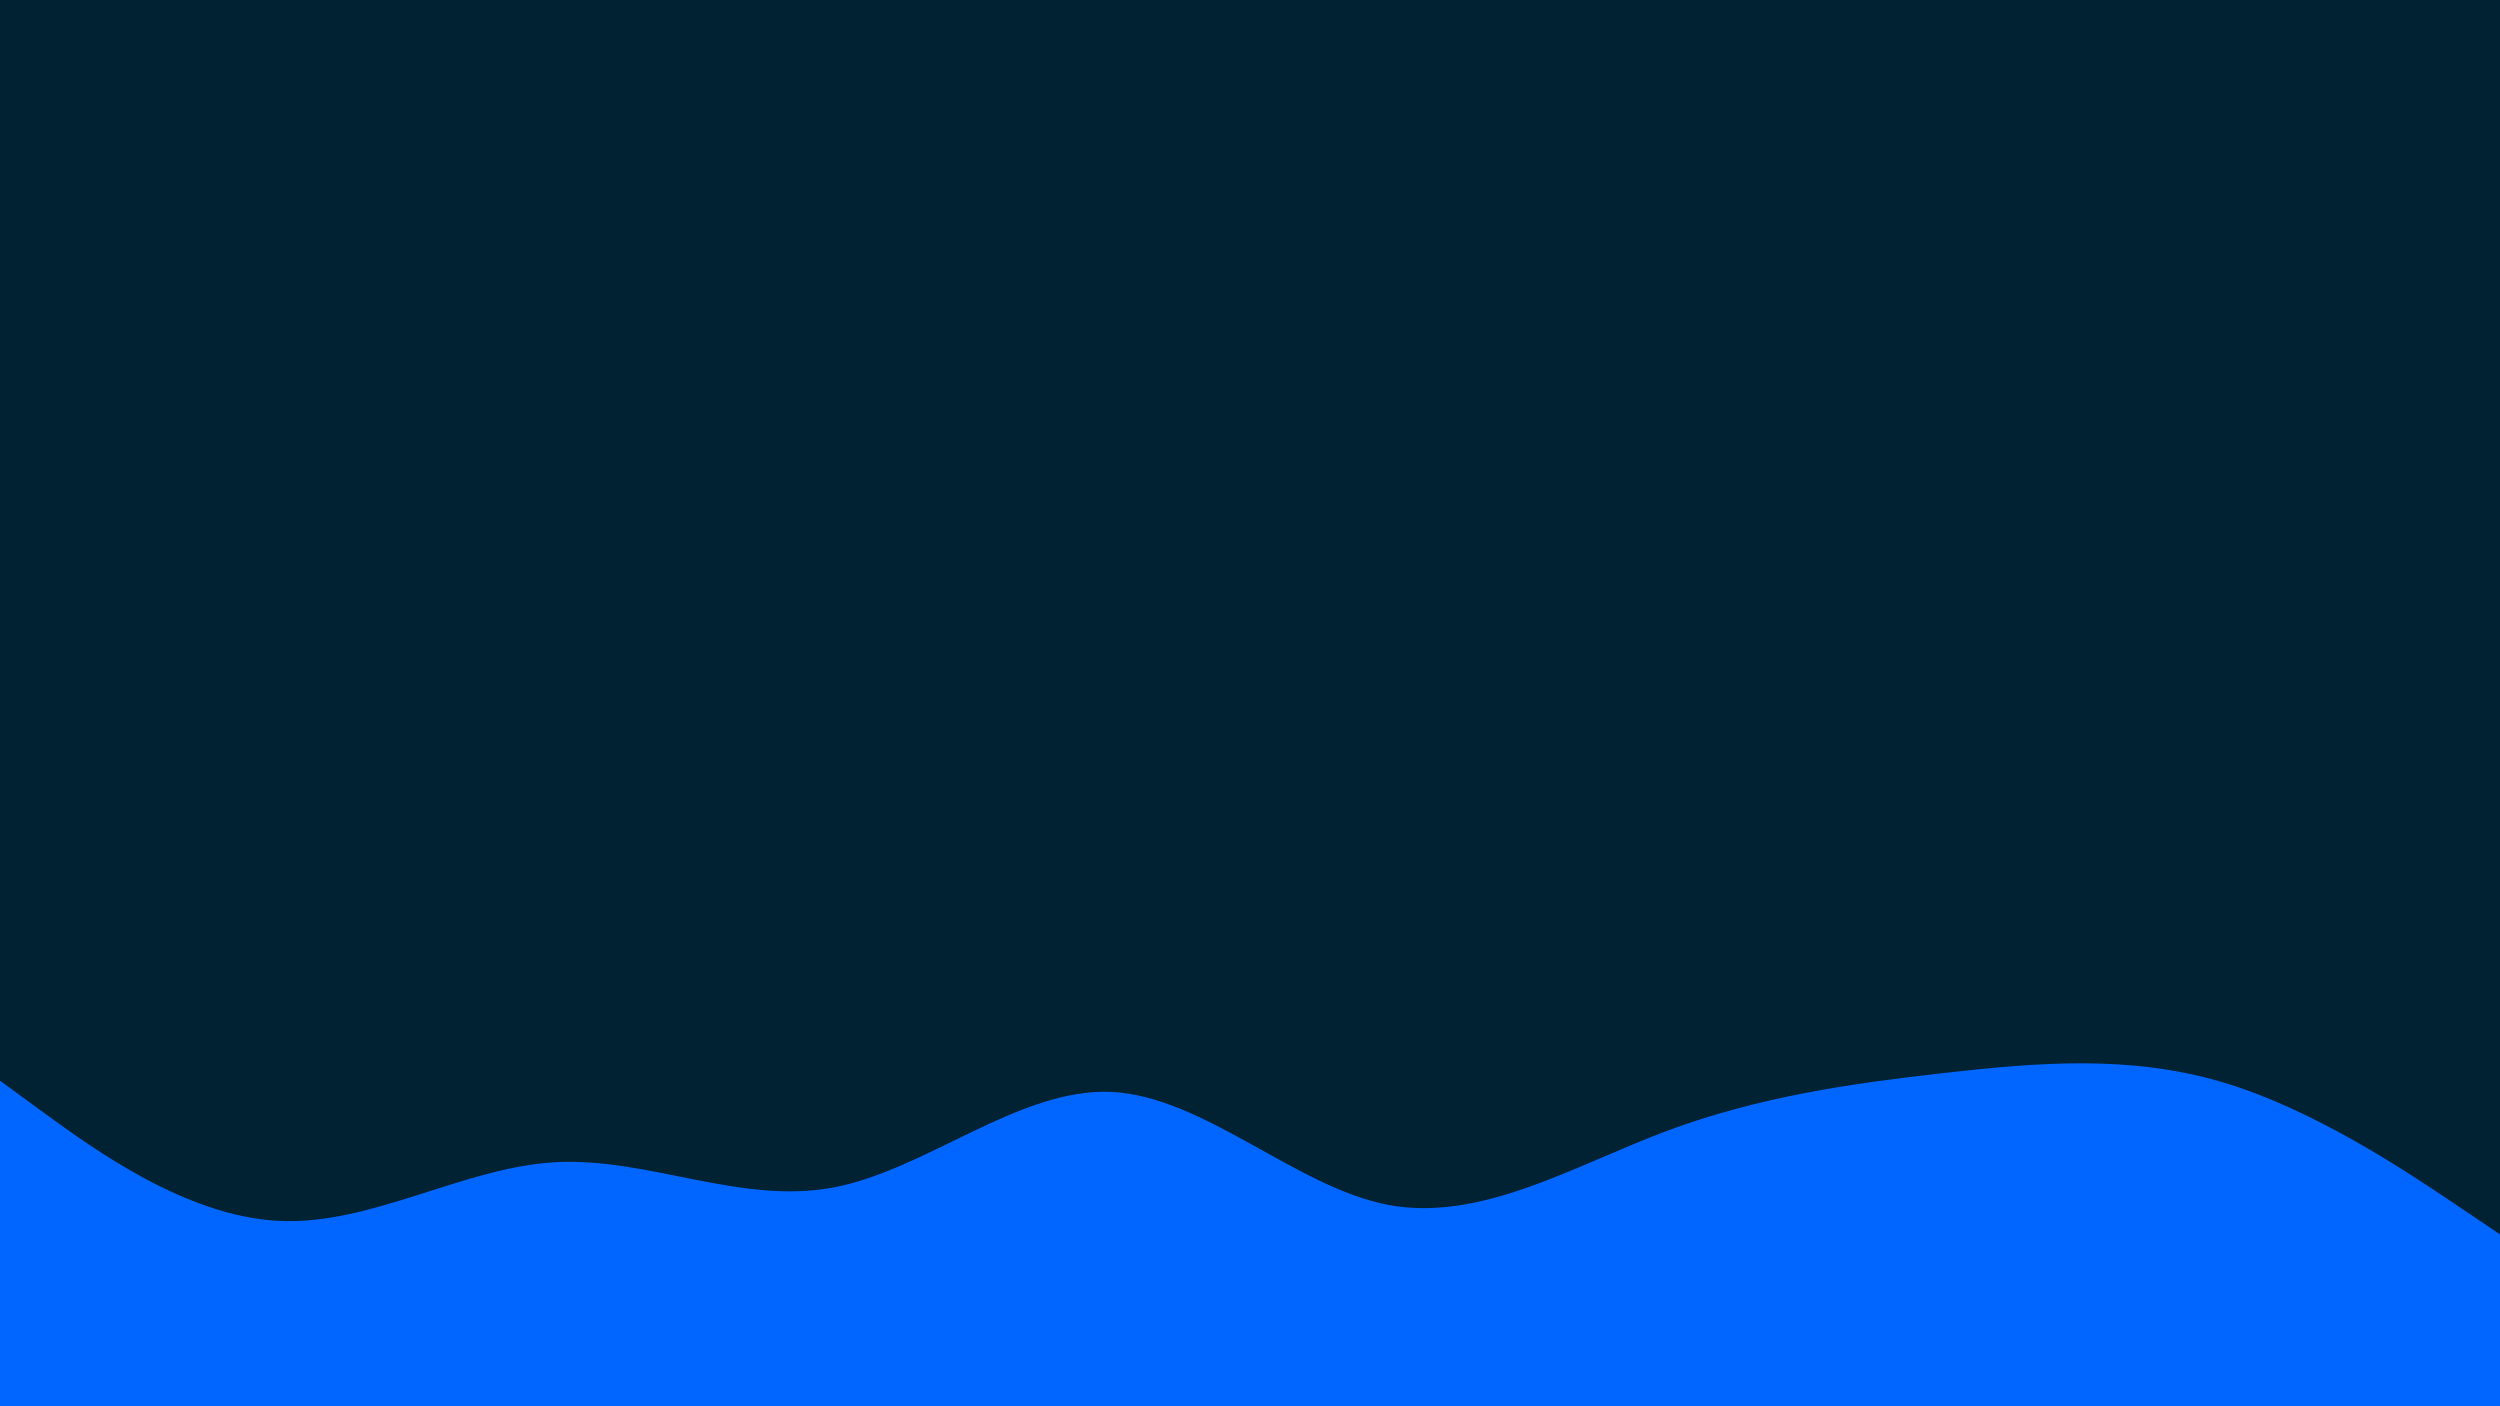 <svg id="visual" viewBox="0 0 960 540" width="960" height="540" xmlns="http://www.w3.org/2000/svg" xmlns:xlink="http://www.w3.org/1999/xlink" version="1.1"><rect x="0" y="0" width="960" height="540" fill="#002233"></rect><path d="M0 415L17.8 428C35.7 441 71.3 467 106.8 468.8C142.3 470.7 177.7 448.3 213.2 446.3C248.7 444.3 284.3 462.7 320 456C355.7 449.3 391.3 417.7 426.8 419.3C462.3 421 497.7 456 533.2 462.7C568.7 469.3 604.3 447.7 640 434.3C675.7 421 711.3 416 746.8 412C782.3 408 817.7 405 853.2 415.5C888.7 426 924.3 450 942.2 462L960 474L960 541L942.2 541C924.3 541 888.7 541 853.2 541C817.7 541 782.3 541 746.8 541C711.3 541 675.7 541 640 541C604.3 541 568.7 541 533.2 541C497.7 541 462.3 541 426.8 541C391.3 541 355.7 541 320 541C284.3 541 248.7 541 213.2 541C177.7 541 142.3 541 106.8 541C71.3 541 35.7 541 17.8 541L0 541Z" fill="#0066FF" stroke-linecap="round" stroke-linejoin="miter"></path></svg>